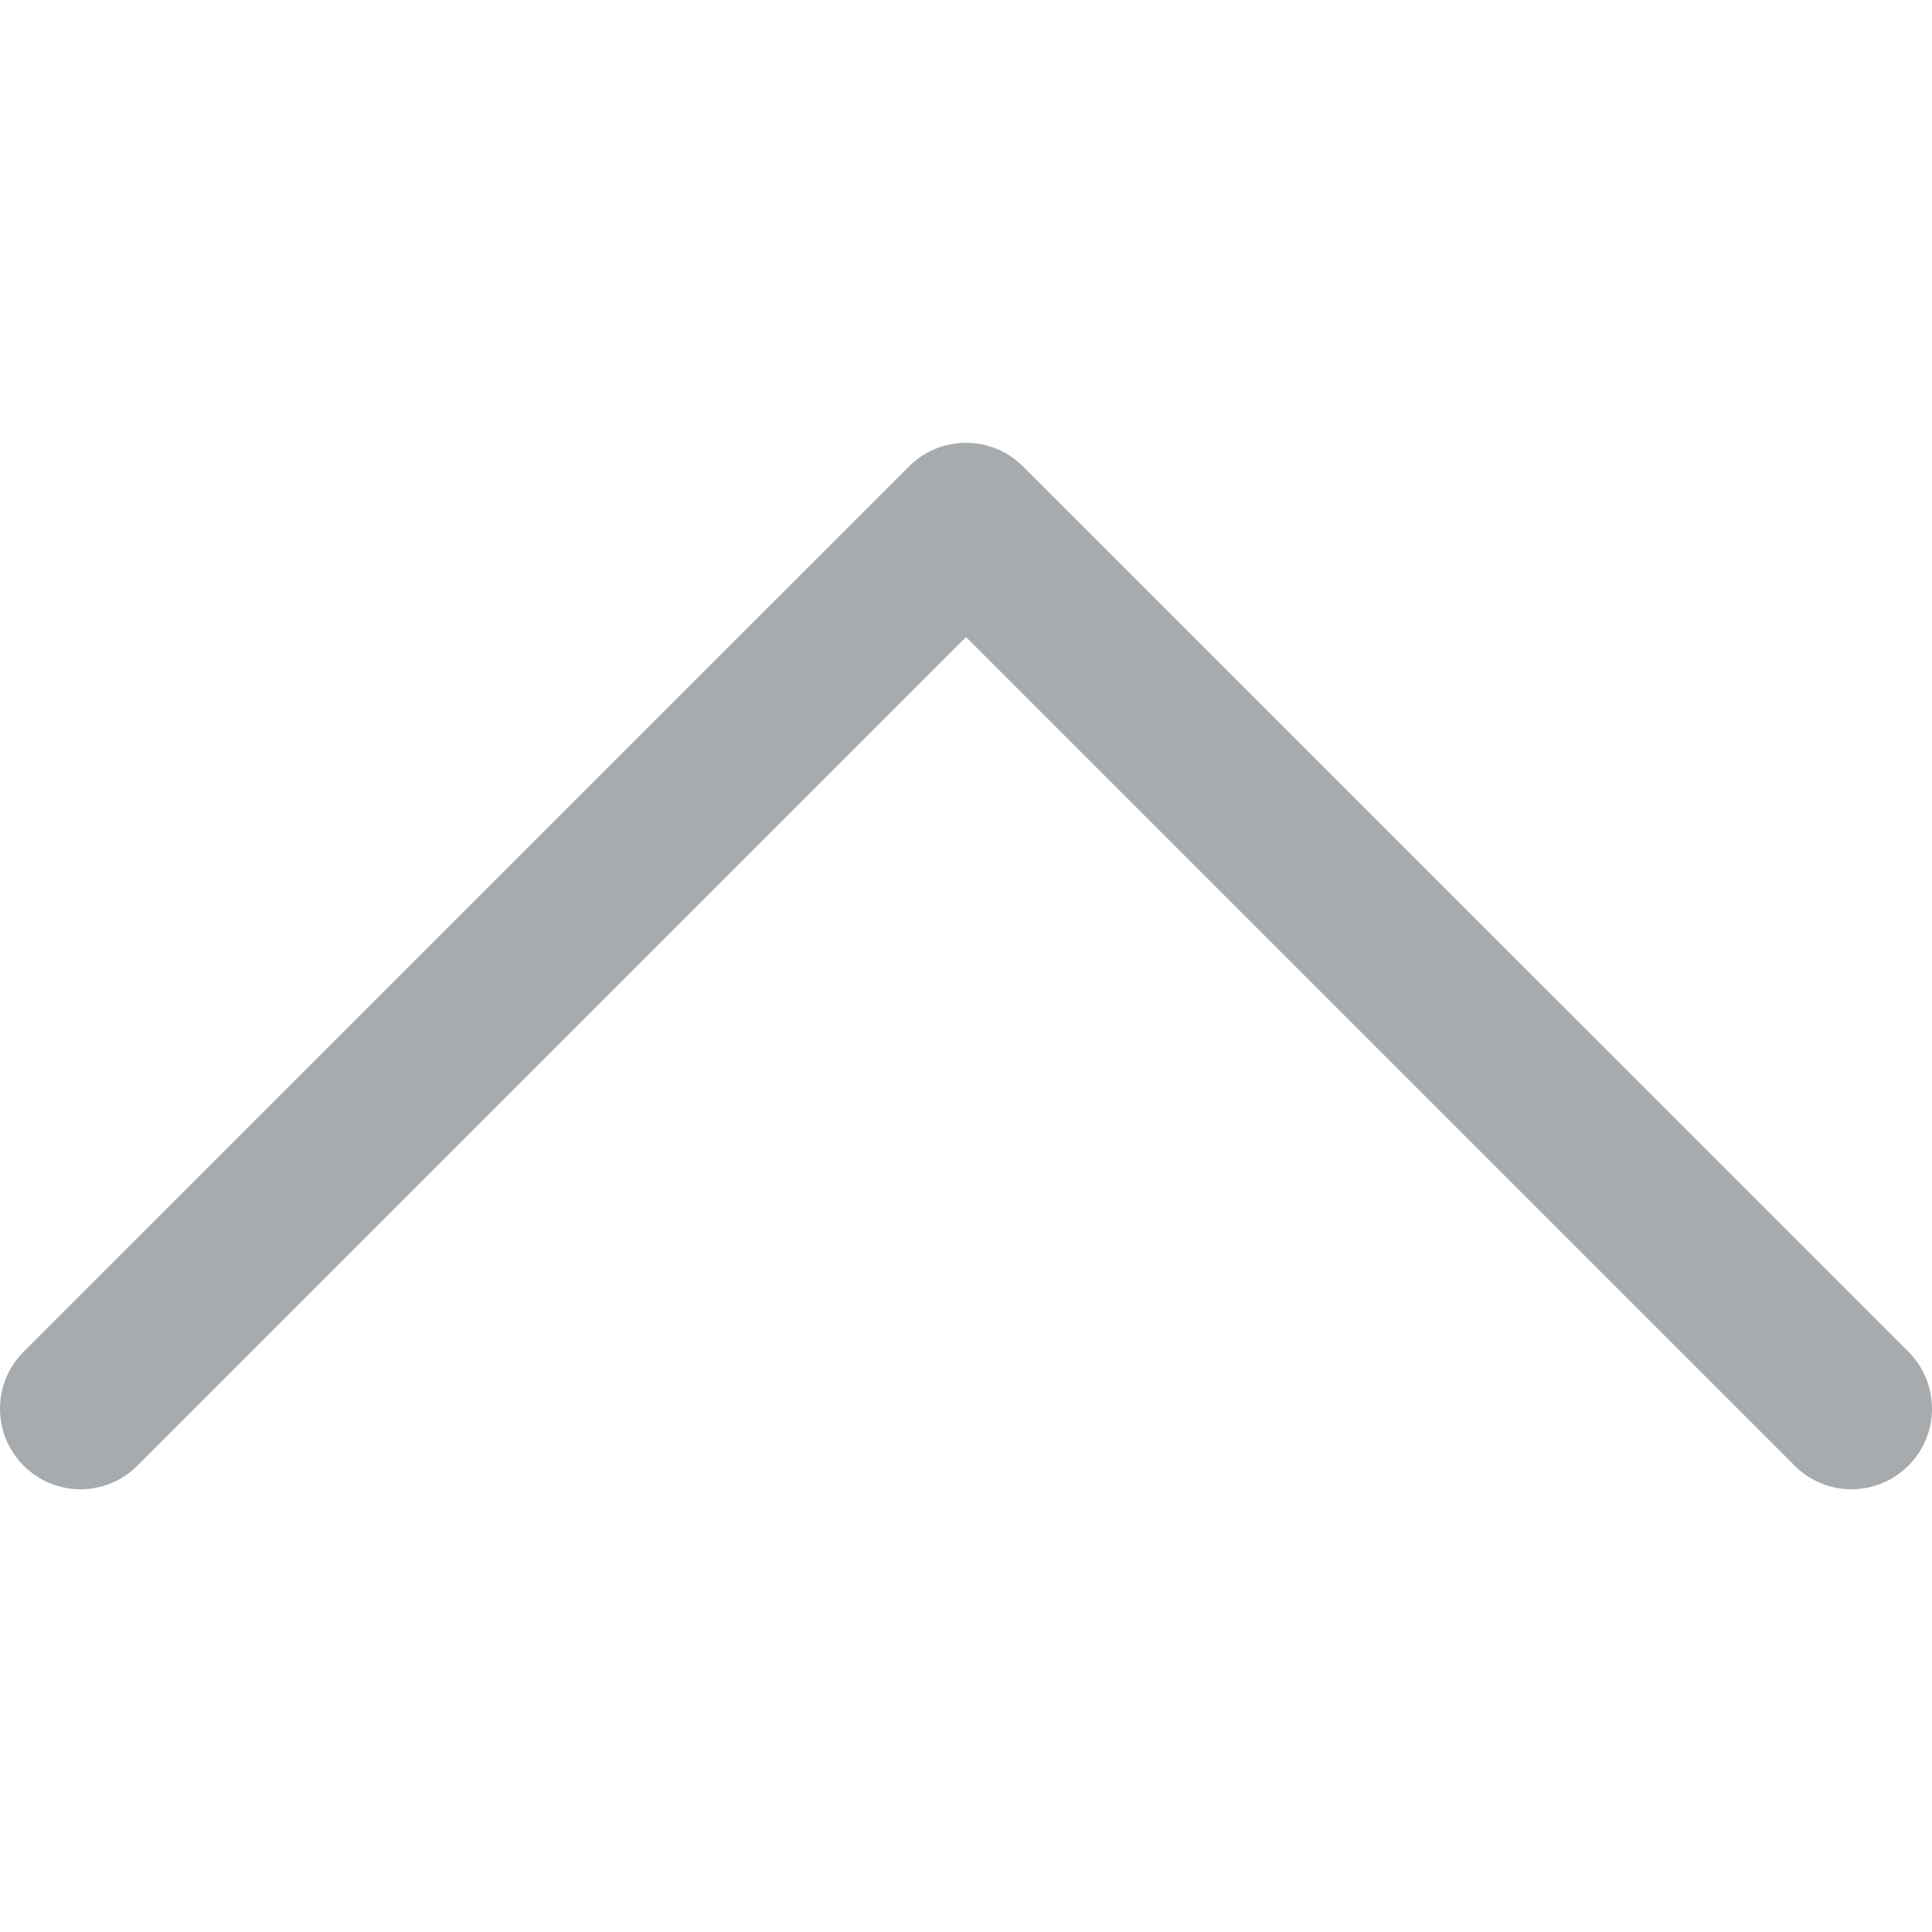 <svg width="15" height="15" viewBox="0 0 15 15" fill="none" xmlns="http://www.w3.org/2000/svg">
<path d="M14.817 11.379C14.572 11.624 14.177 11.624 13.933 11.379L7.5 4.946L1.067 11.379C0.823 11.624 0.428 11.624 0.183 11.379C-0.061 11.135 -0.061 10.74 0.183 10.495L7.058 3.621C7.18 3.499 7.34 3.438 7.5 3.438C7.66 3.438 7.82 3.499 7.942 3.621L14.817 10.495C15.061 10.74 15.061 11.135 14.817 11.379Z" fill="#A7ABAE"/>
</svg>
